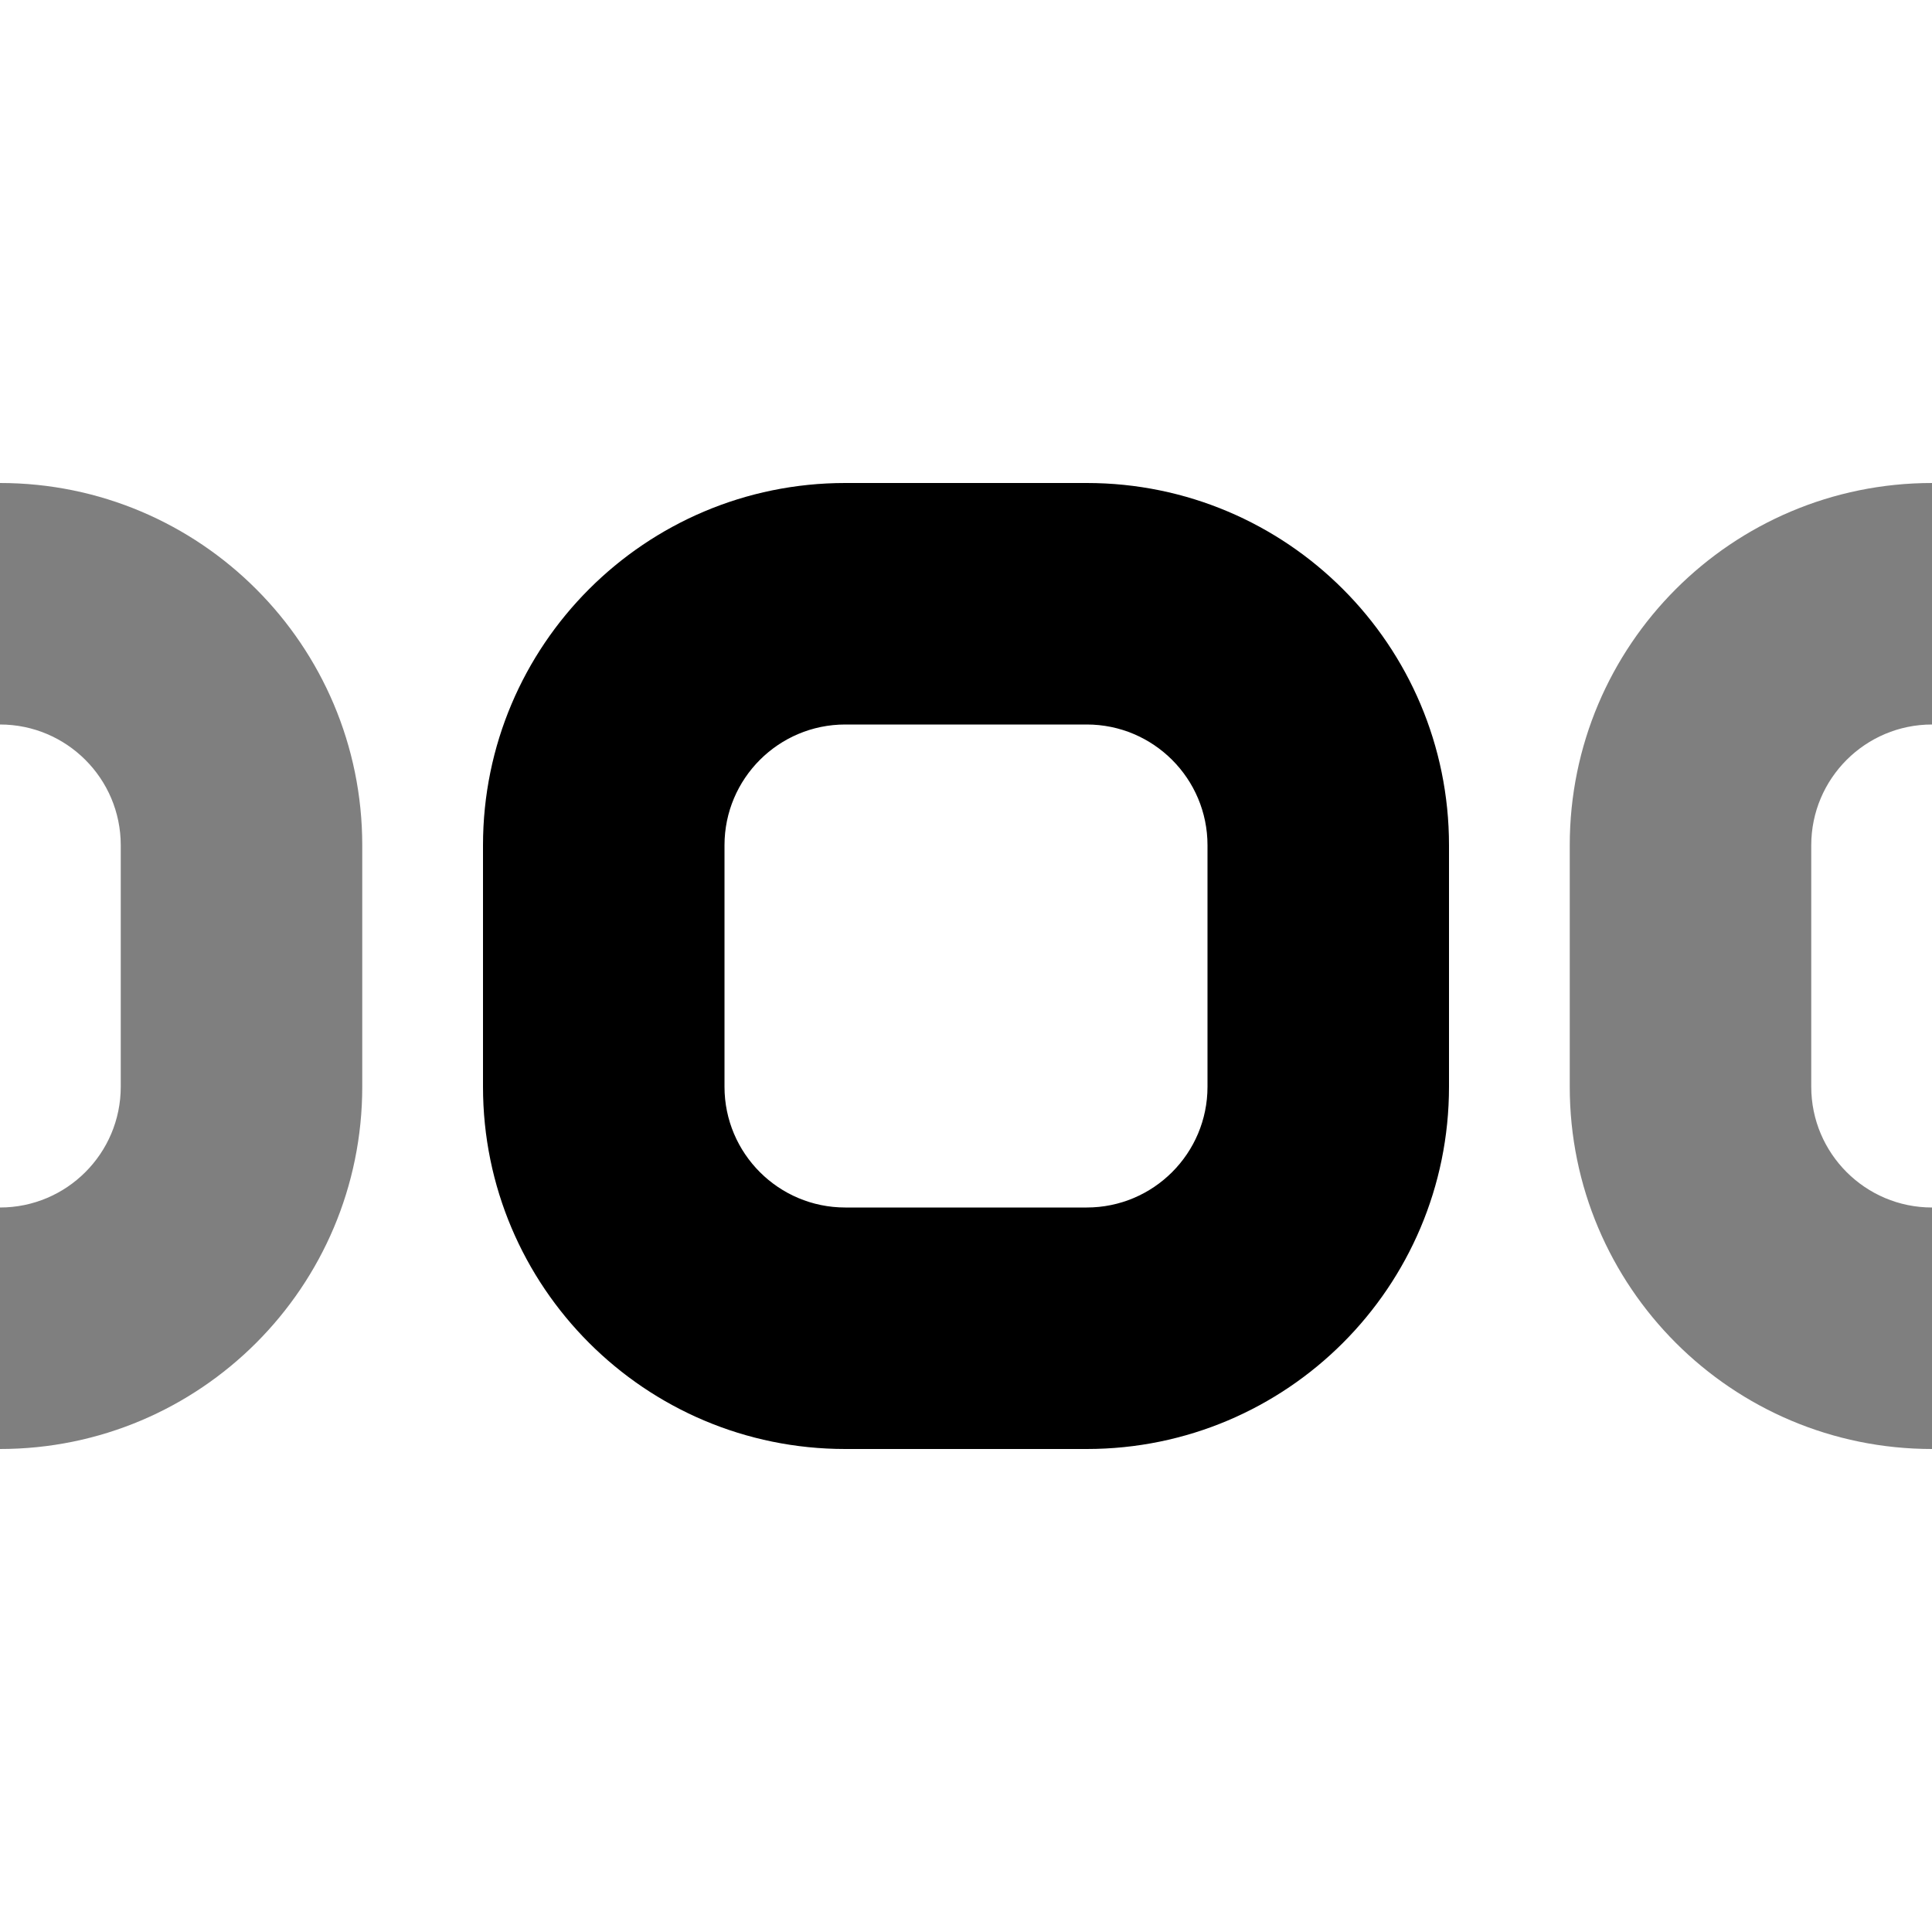 <svg width="16" height="16" viewBox="0 0 16 16" fill="none" xmlns="http://www.w3.org/2000/svg">
<g clip-path="url(#clip0)">
<path fill-rule="evenodd" clip-rule="evenodd" d="M0 6H-2C-2.552 6 -3 6.448 -3 7V9C-3 9.552 -2.552 10 -2 10H0C0.552 10 1 9.552 1 9V7C1 6.448 0.552 6 0 6ZM-2 4C-3.657 4 -5 5.343 -5 7V9C-5 10.657 -3.657 12 -2 12H0C1.657 12 3 10.657 3 9V7C3 5.343 1.657 4 0 4H-2Z" fill="black" fill-opacity="0.5"/>
<path fill-rule="evenodd" clip-rule="evenodd" d="M9 6H7C6.448 6 6 6.448 6 7V9C6 9.552 6.448 10 7 10H9C9.552 10 10 9.552 10 9V7C10 6.448 9.552 6 9 6ZM7 4C5.343 4 4 5.343 4 7V9C4 10.657 5.343 12 7 12H9C10.657 12 12 10.657 12 9V7C12 5.343 10.657 4 9 4H7Z" fill="black"/>
<path fill-rule="evenodd" clip-rule="evenodd" d="M18 6H16C15.448 6 15 6.448 15 7V9C15 9.552 15.448 10 16 10H18C18.552 10 19 9.552 19 9V7C19 6.448 18.552 6 18 6ZM16 4C14.343 4 13 5.343 13 7V9C13 10.657 14.343 12 16 12H18C19.657 12 21 10.657 21 9V7C21 5.343 19.657 4 18 4H16Z" fill="black" fill-opacity="0.5"/>
</g>
<defs>
<clipPath id="clip0">
<rect width="16" height="16" fill="white" transform="matrix(-1 0 0 1 16 0)"/>
</clipPath>
</defs>
</svg>
